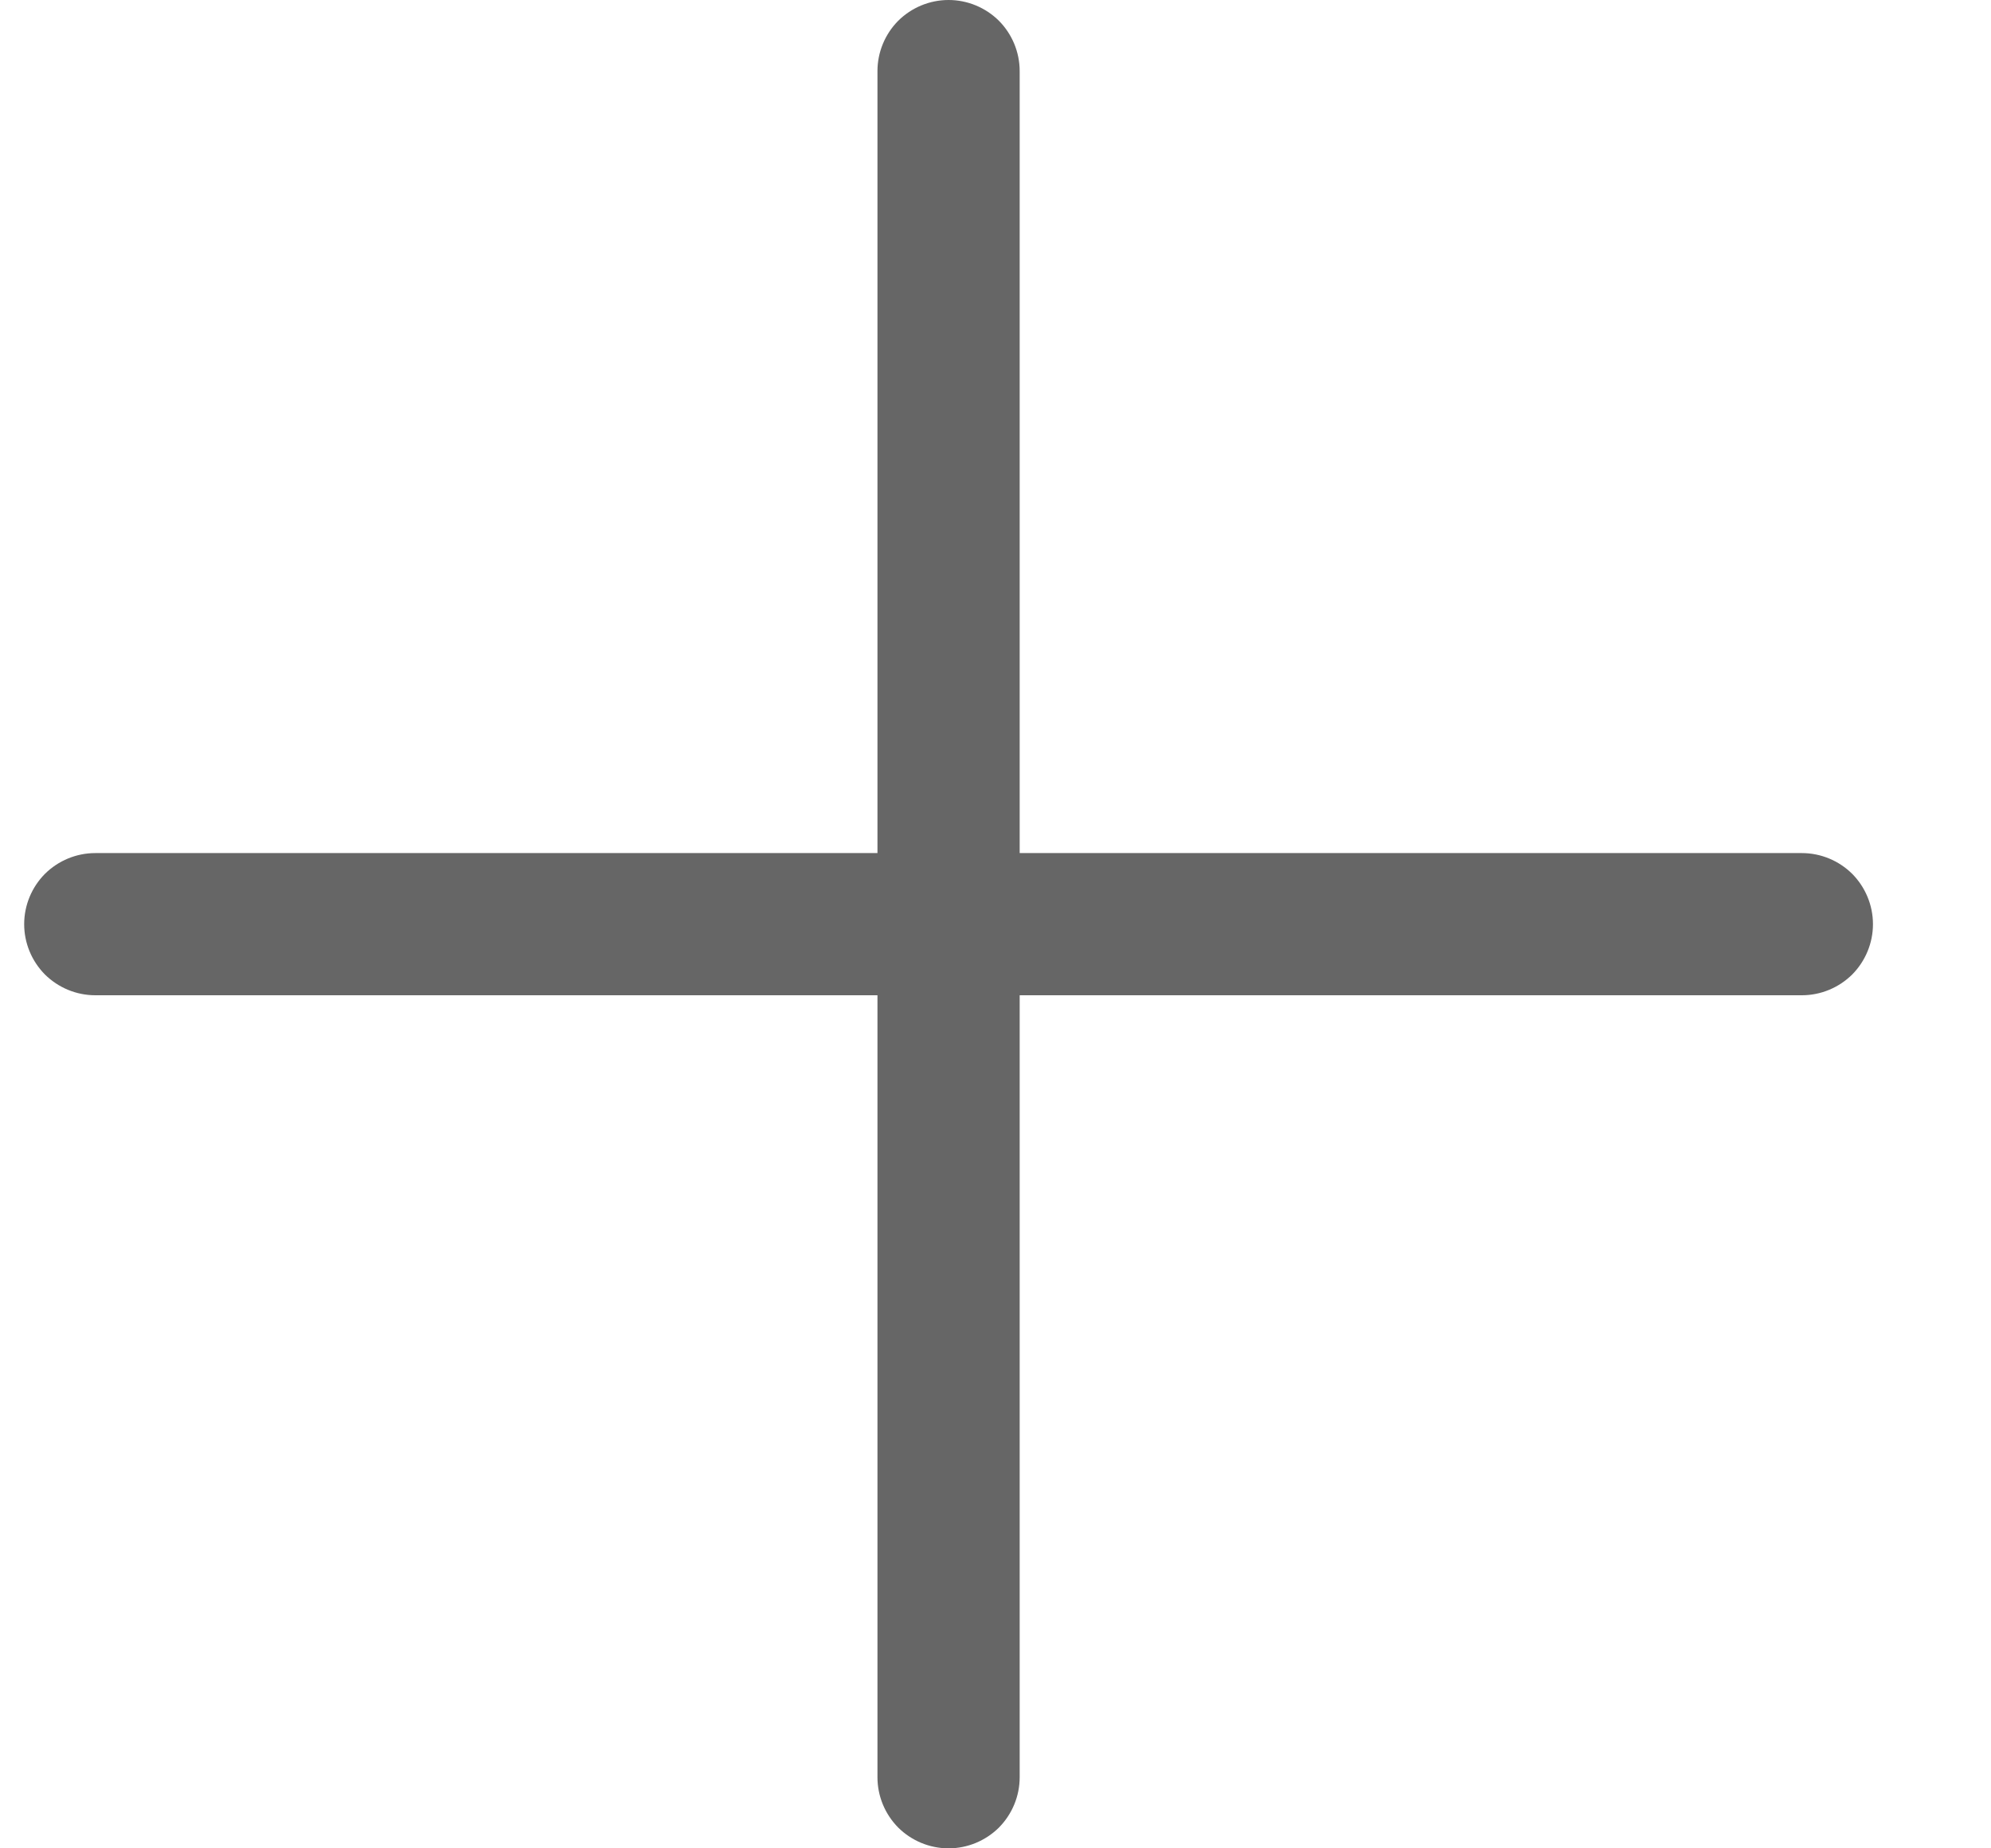 <svg width="14" height="13" viewBox="0 0 14 13" fill="none" xmlns="http://www.w3.org/2000/svg">
<g id="SVG" clip-path="url(#clip0_1_144)">
<path id="Vector" fill-rule="evenodd" clip-rule="evenodd" d="M6.17 6V0.5C6.17 0.367 6.223 0.24 6.316 0.146C6.41 0.053 6.537 0 6.67 0C6.803 0 6.93 0.053 7.024 0.146C7.117 0.24 7.17 0.367 7.17 0.5V6H12.67C12.803 6 12.93 6.053 13.024 6.146C13.117 6.24 13.17 6.367 13.17 6.5C13.17 6.633 13.117 6.76 13.024 6.854C12.93 6.947 12.803 7 12.67 7H7.17V12.5C7.17 12.633 7.117 12.76 7.024 12.854C6.93 12.947 6.803 13 6.67 13C6.537 13 6.41 12.947 6.316 12.854C6.223 12.76 6.17 12.633 6.17 12.5V7H0.67C0.537 7 0.41 6.947 0.316 6.854C0.223 6.76 0.17 6.633 0.17 6.5C0.17 6.367 0.223 6.24 0.316 6.146C0.41 6.053 0.537 6 0.67 6H6.17Z" fill="#666666"/>
</g>
<defs>
<clipPath id="clip0_1_144">
<rect width="13" height="13" fill="white" transform="translate(0.17)"/>
</clipPath>
</defs>
</svg>
